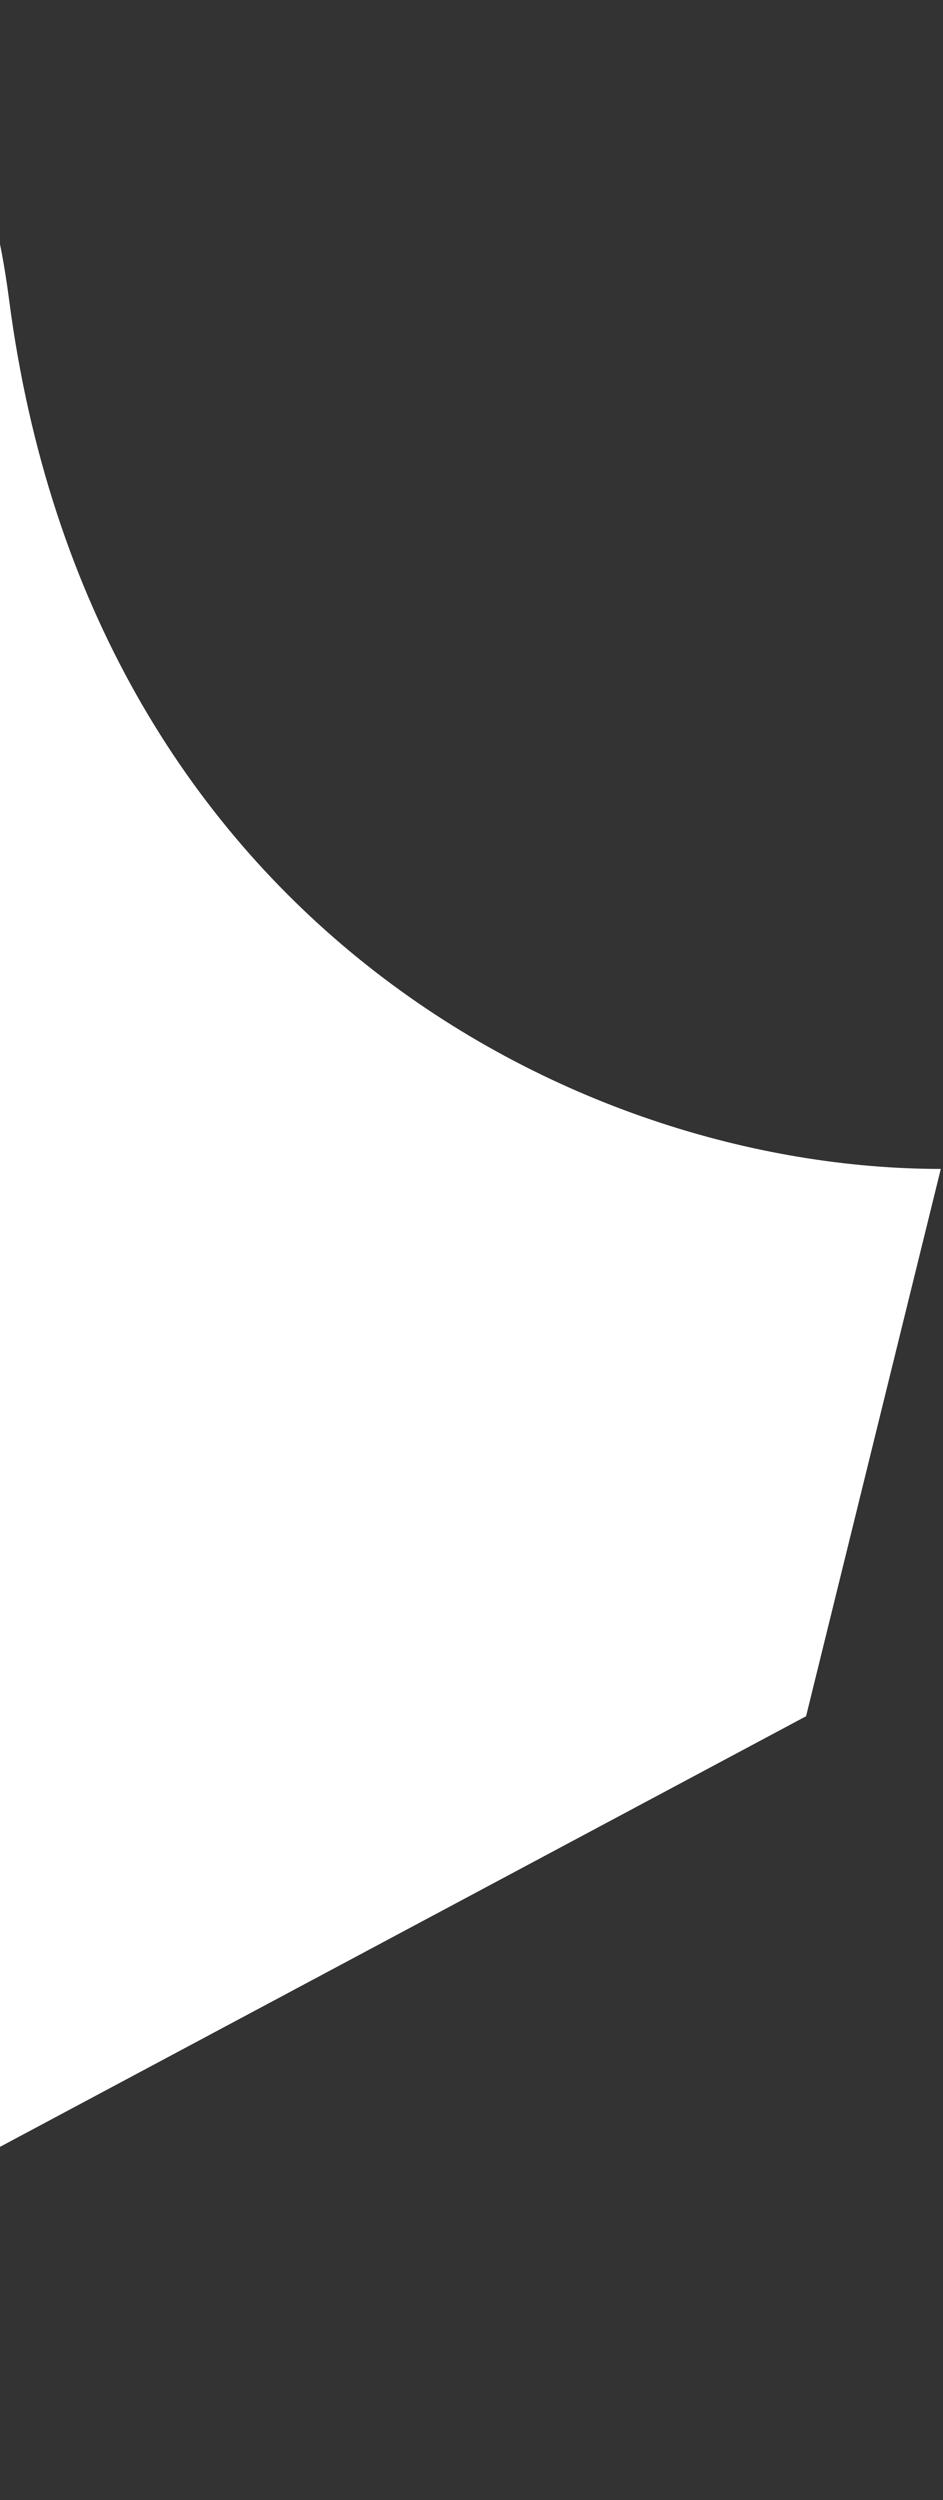 <svg width="100" height="265" viewBox="0 0 100 265" fill="none" xmlns="http://www.w3.org/2000/svg">
    <rect x="0" y="0" width="100" height="265" fill="#333333" stroke="none"/>
    <path d="M0.956 31.716C9.448 97.054 60.732 123.906 99.766 123.906L85.479 181.922L-69.93 264.908V18.968C-48.304 7.401 -6.13 -22.796 0.956 31.716Z" fill="#fff"/>
</svg>
